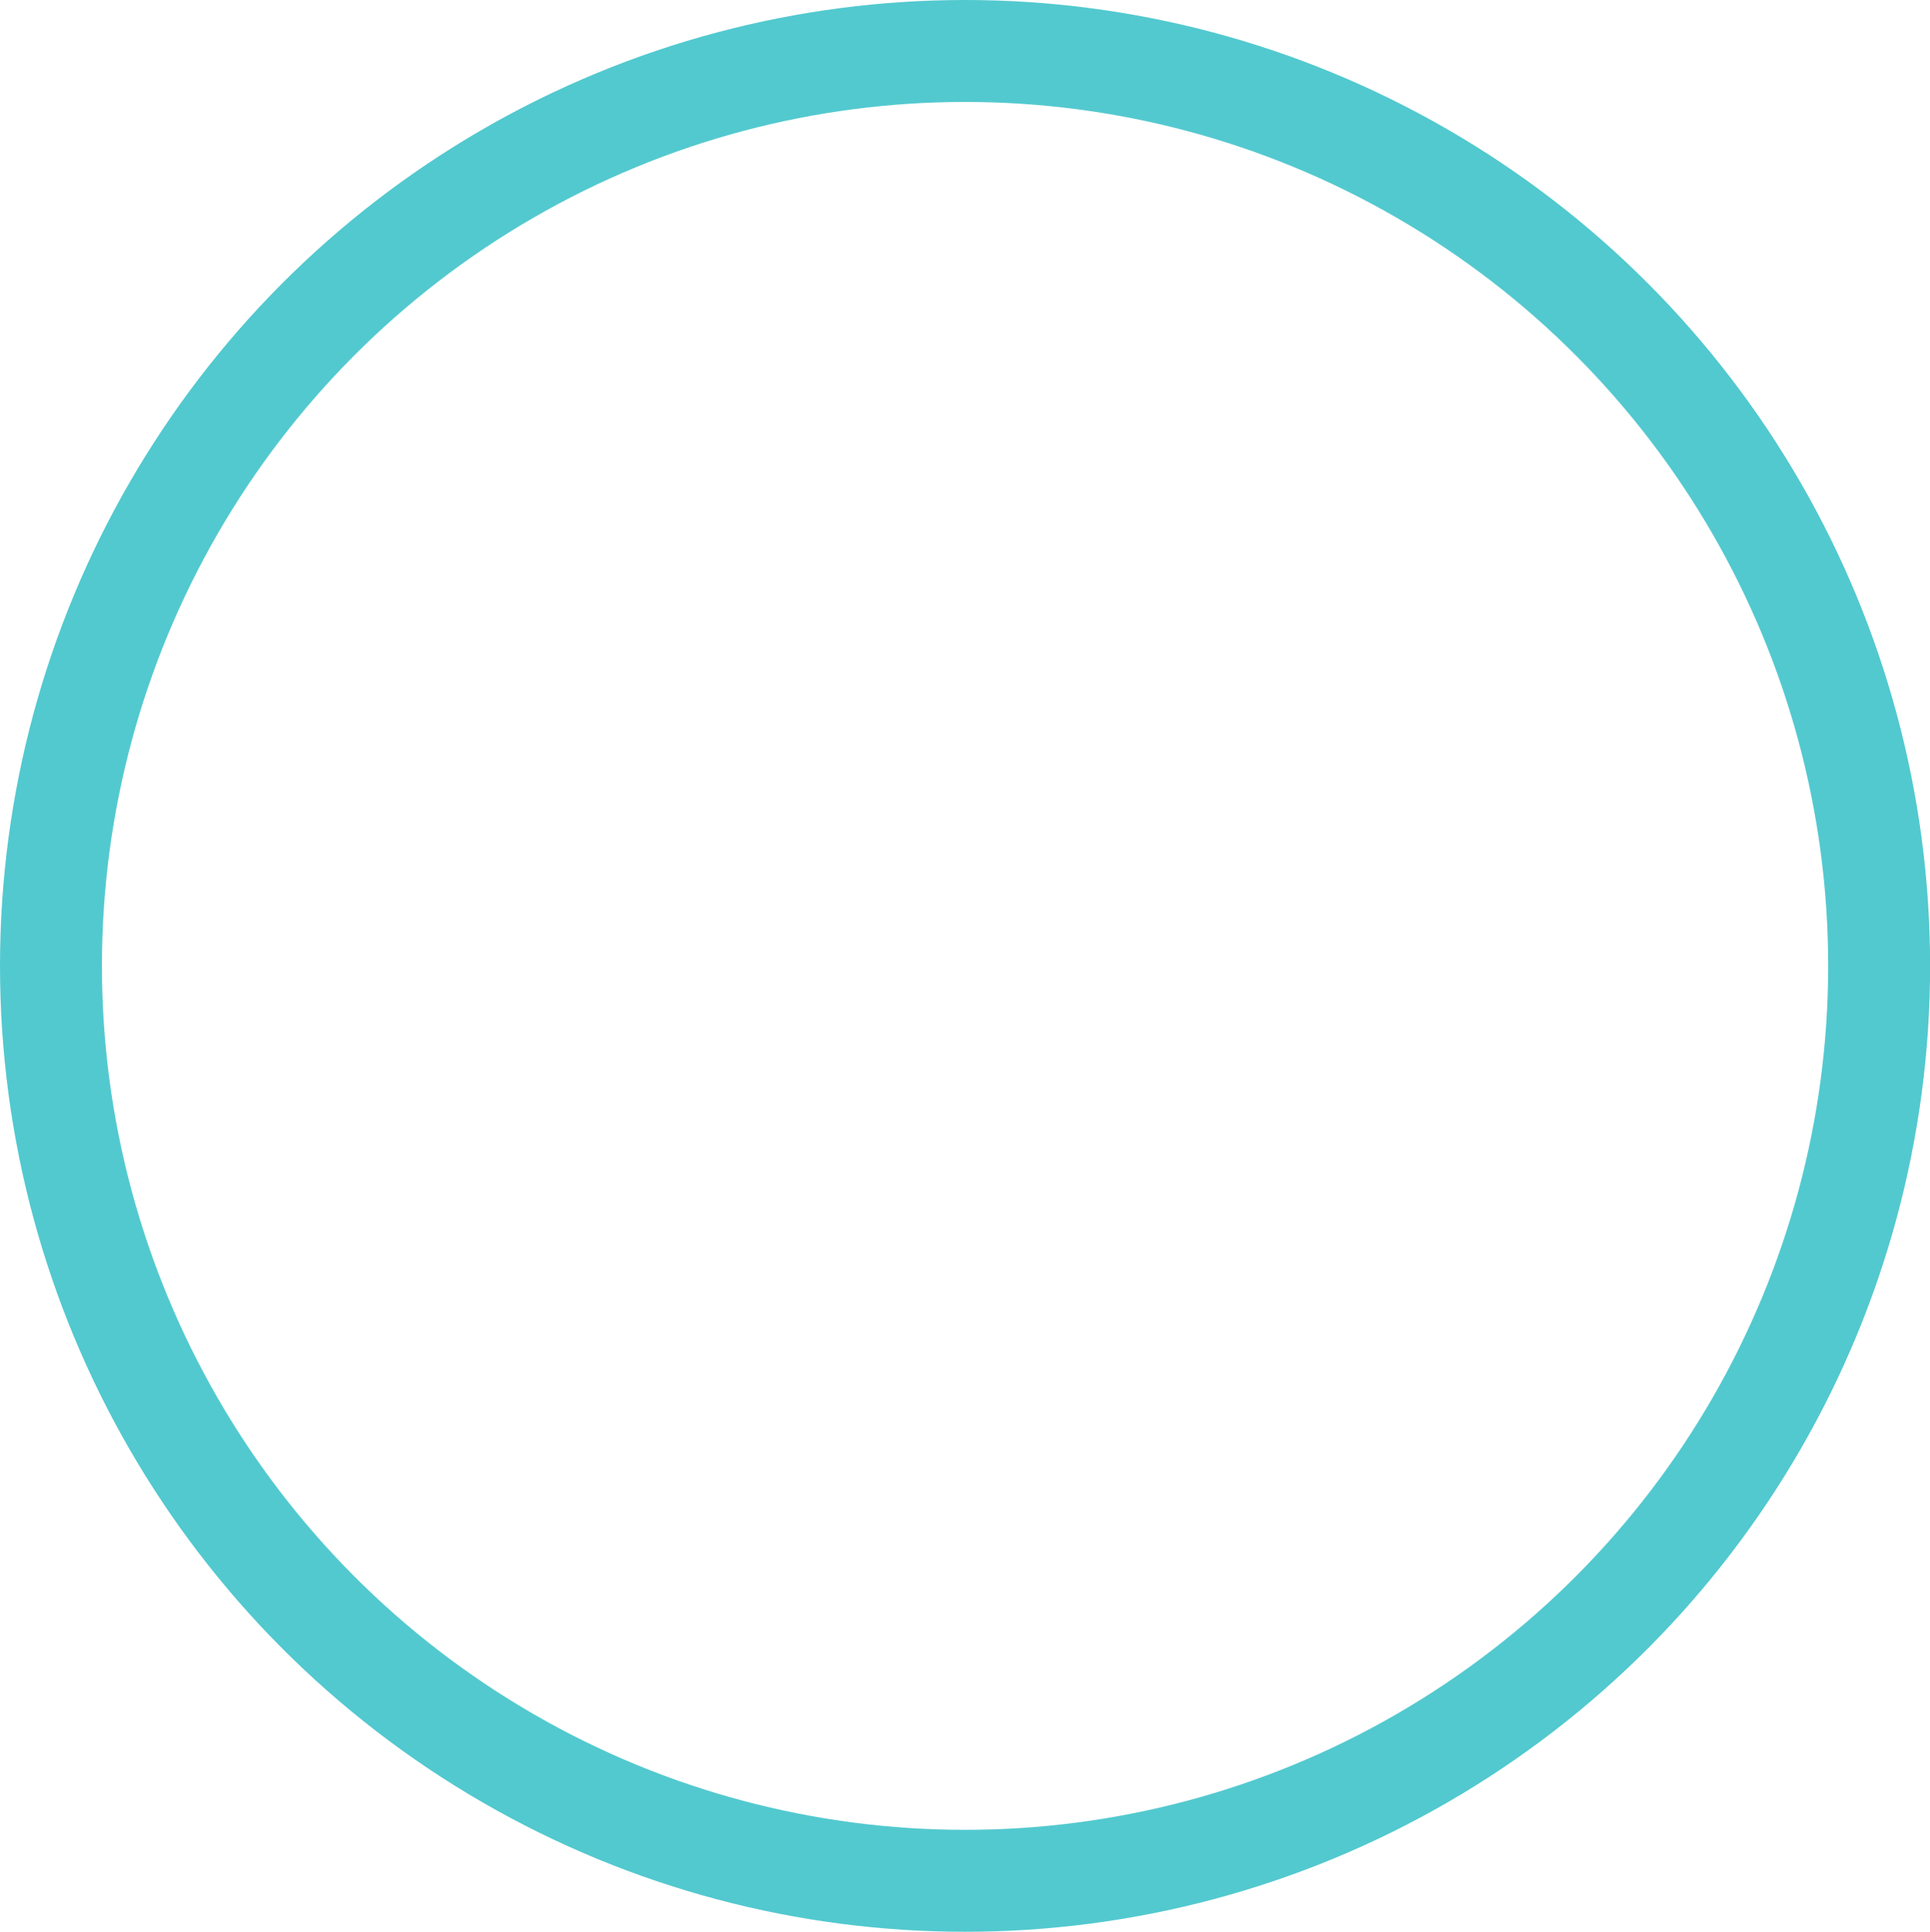 <svg xmlns="http://www.w3.org/2000/svg" width="18.935" height="18.948" viewBox="0 0 18.935 18.948"><defs><style>.a,.c{fill:none;}.a{stroke:#52c9cf;}.b{stroke:none;}</style></defs><g class="a"><ellipse class="b" cx="9.468" cy="9.474" rx="9.468" ry="9.474"/><ellipse class="c" cx="9.468" cy="9.474" rx="8.968" ry="8.974"/></g></svg>